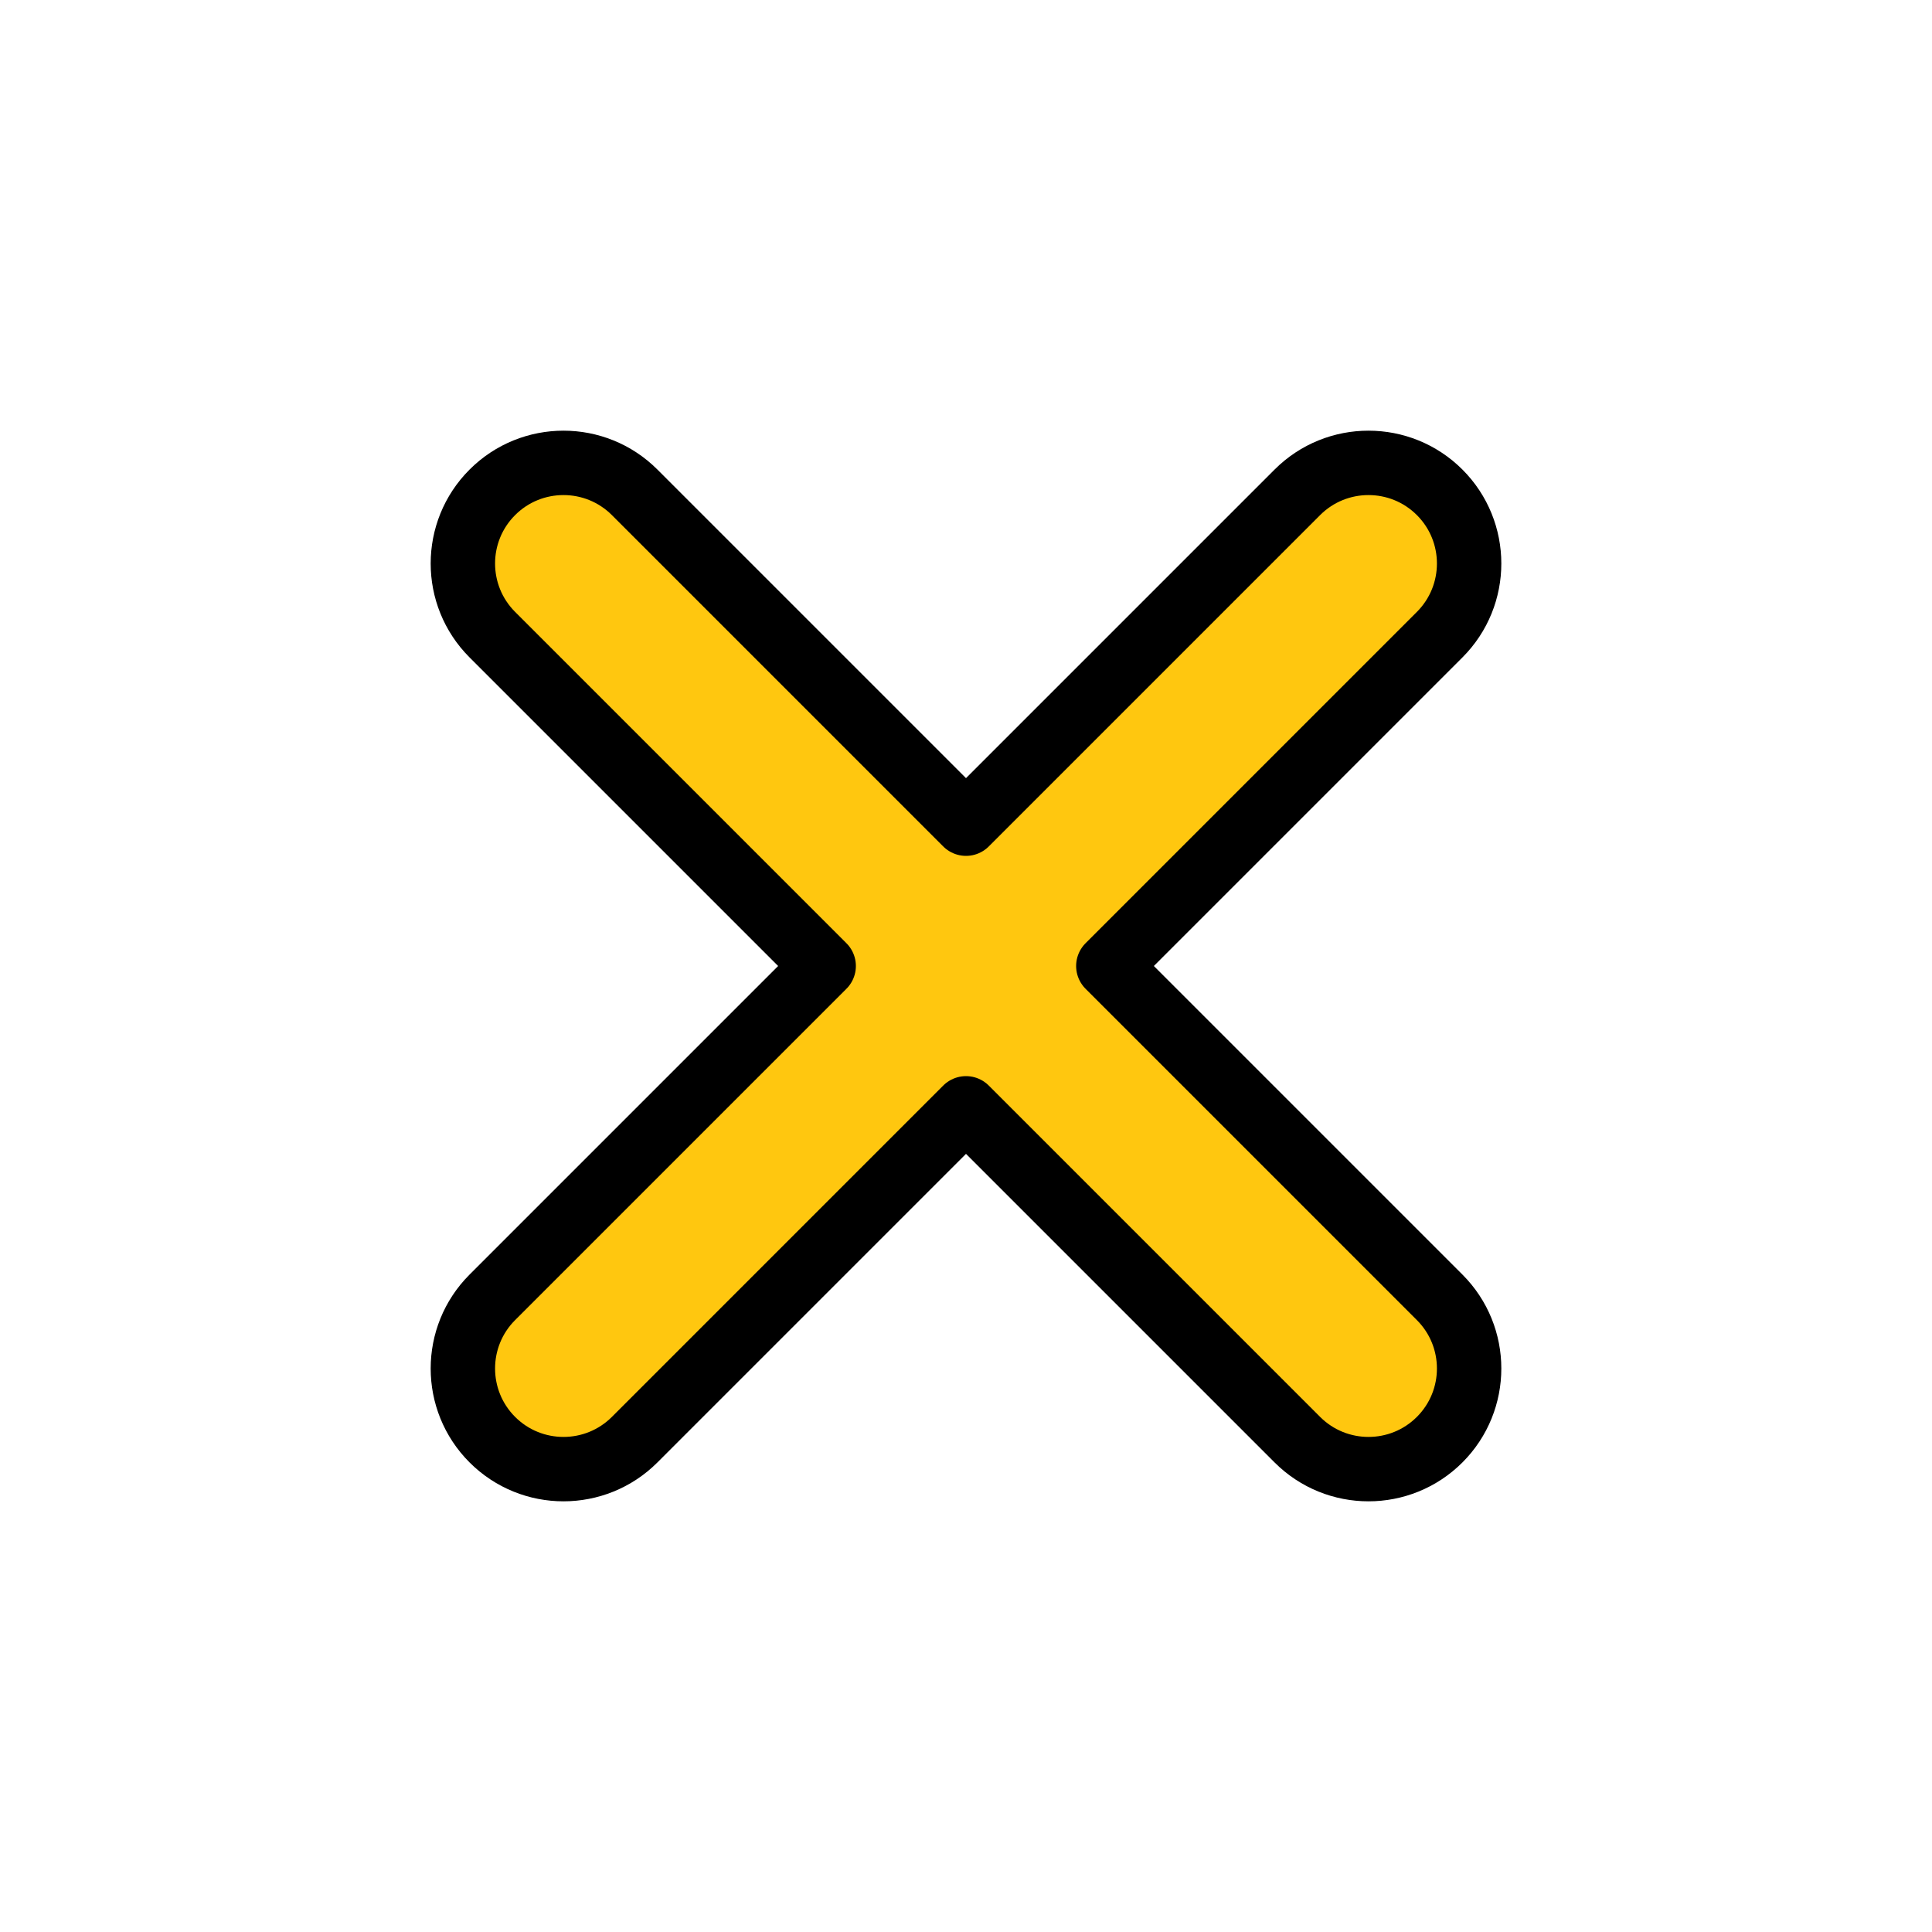 <svg width="24" height="24" viewBox="0 0 24 24" fill="none" xmlns="http://www.w3.org/2000/svg">
  <path fill-rule="evenodd" clip-rule="evenodd"
    d="M6.116 6.116C6.604 5.628 7.396 5.628 7.884 6.116L12 10.232L16.116 6.116C16.604 5.628 17.396 5.628 17.884 6.116C18.372 6.604 18.372 7.396 17.884 7.884L13.768 12L17.884 16.116C18.372 16.604 18.372 17.396 17.884 17.884C17.396 18.372 16.604 18.372 16.116 17.884L12 13.768L7.884 17.884C7.396 18.372 6.604 18.372 6.116 17.884C5.628 17.396 5.628 16.604 6.116 16.116L10.232 12L6.116 7.884C5.628 7.396 5.628 6.604 6.116 6.116Z"
    fill="#FFC70F" stroke="black" stroke-width="0.8" stroke-linecap="round" stroke-linejoin="round" />
</svg>